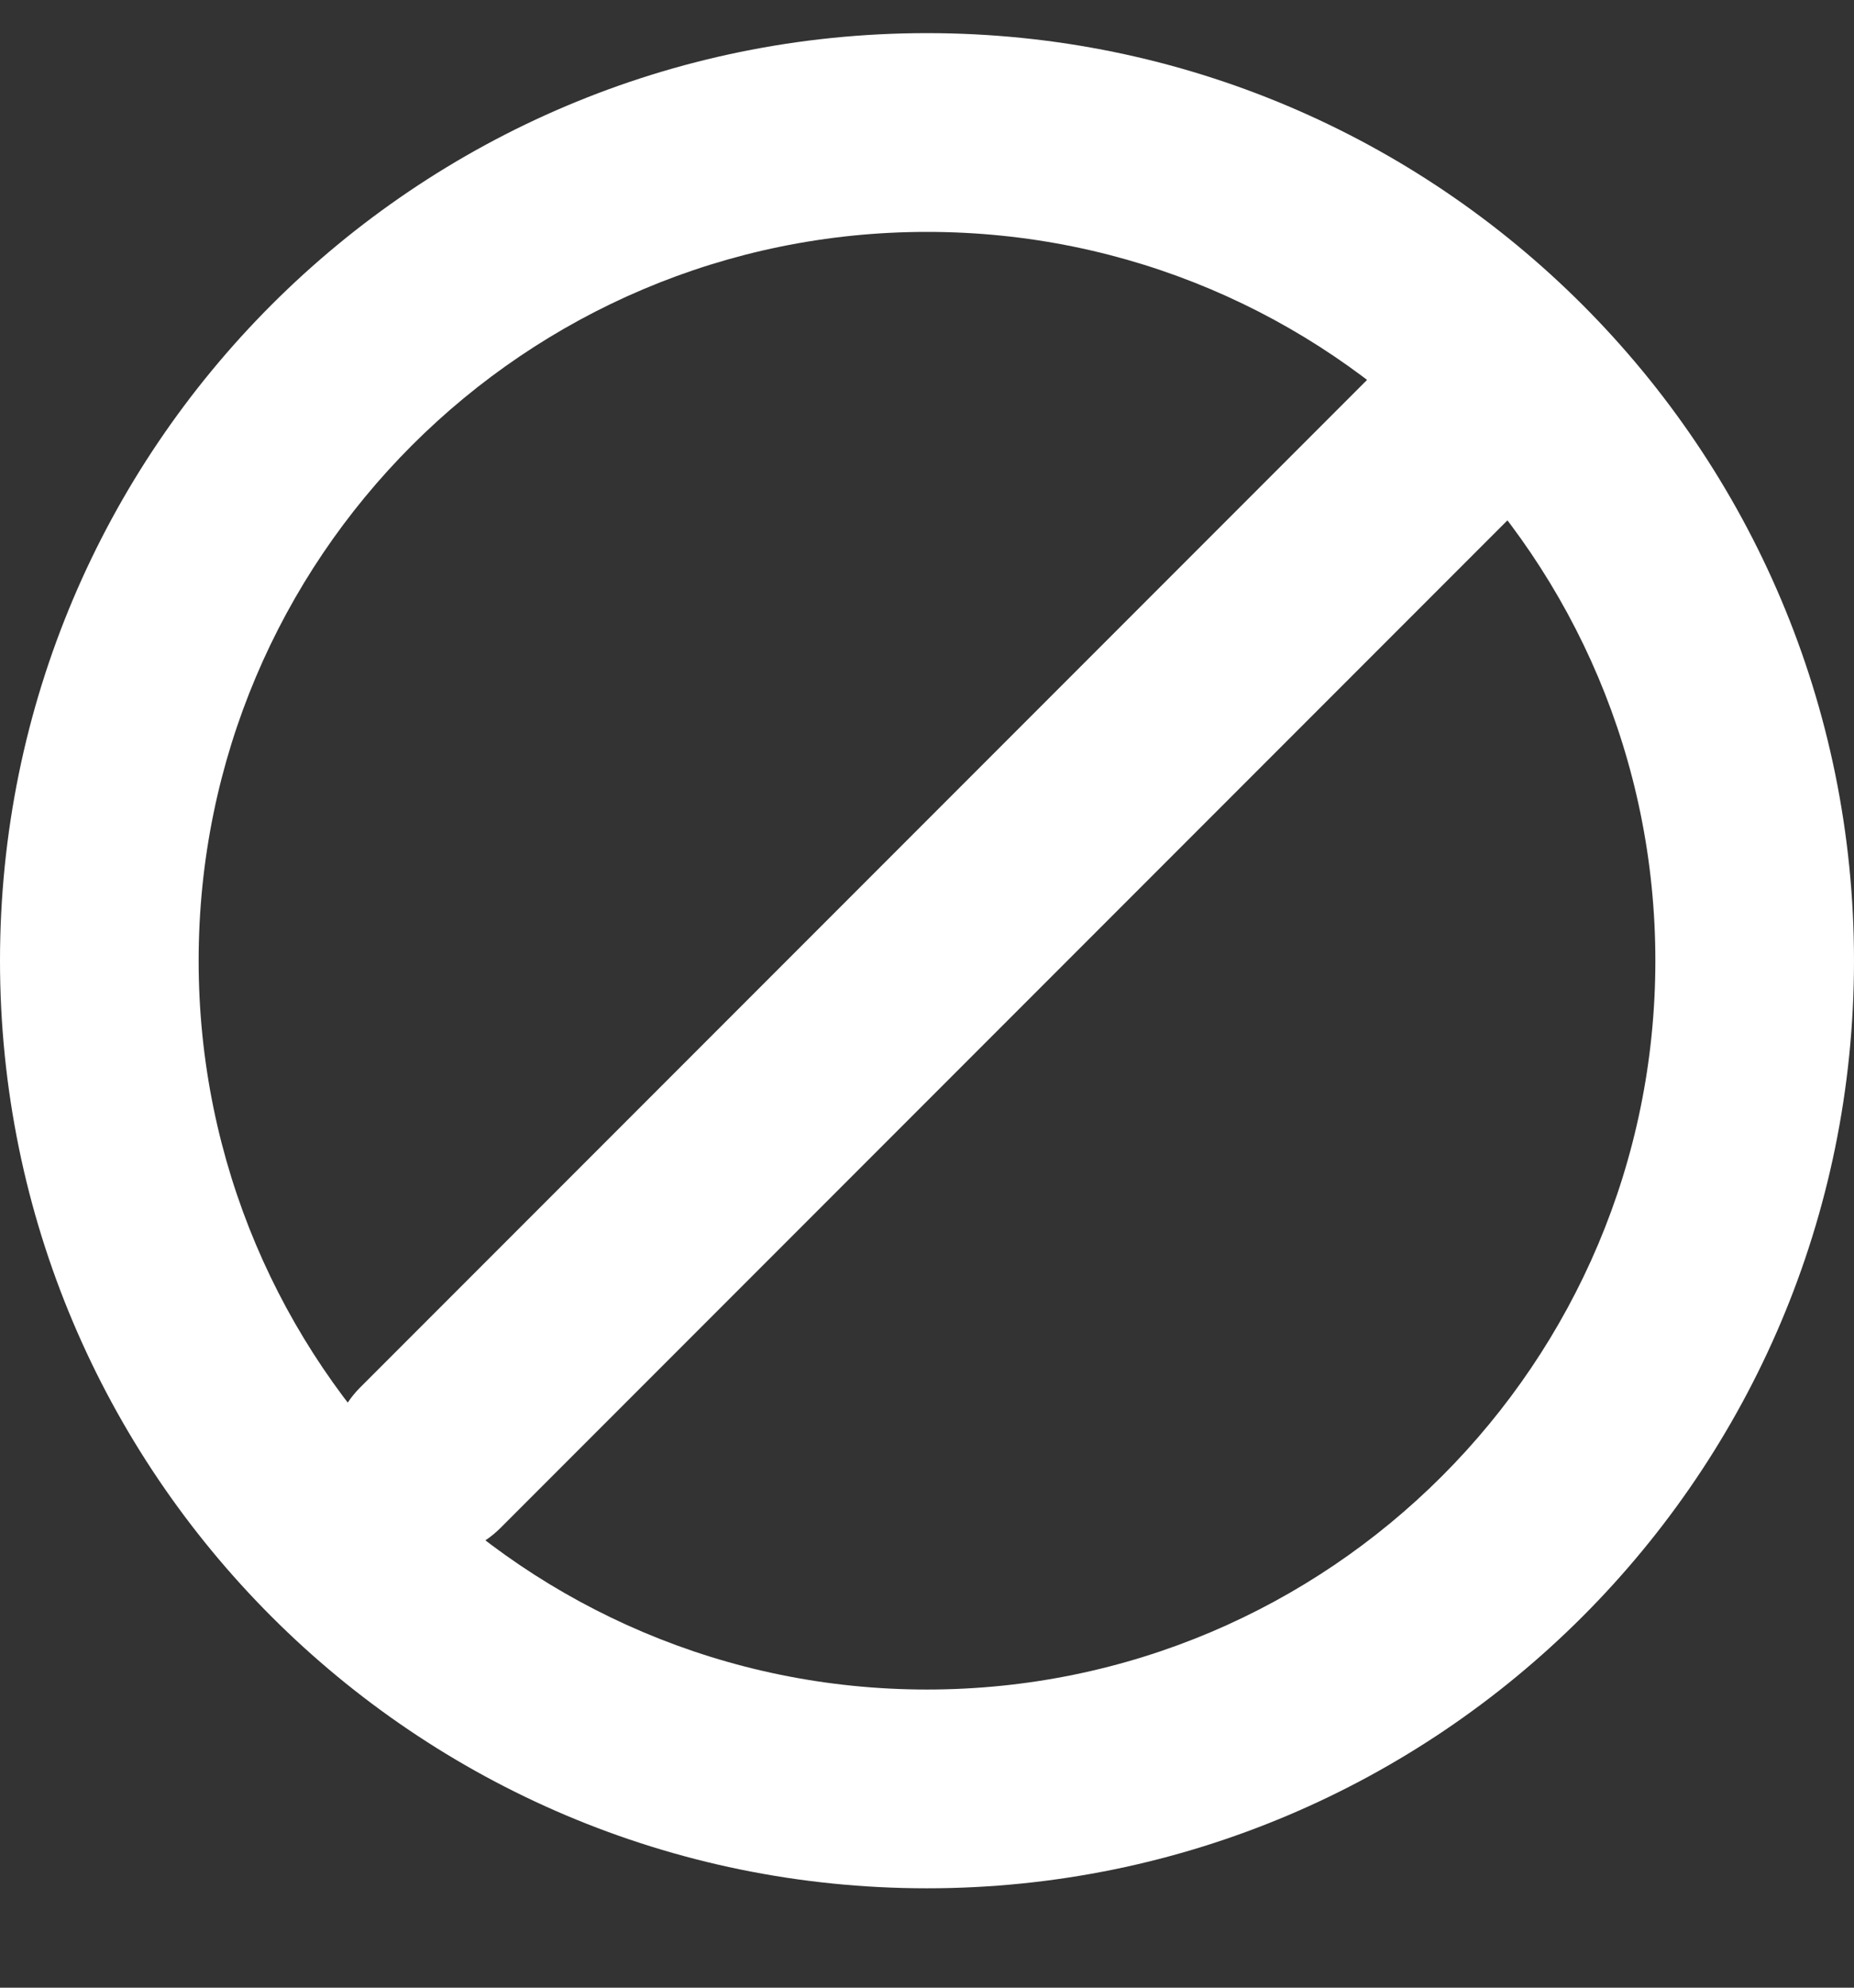 <svg width="14" height="15" viewBox="0 0 14 15" fill="none" xmlns="http://www.w3.org/2000/svg">
<rect x="0" y="0" width="14" height="15" fill="#333333" stroke="none"/>
<path fill-rule="evenodd" clip-rule="evenodd" d="M7 1.75C3.962 1.75 1.5 4.212 1.5 7.25C1.5 10.288 3.962 12.75 7 12.75C10.038 12.75 12.5 10.288 12.5 7.25C12.5 4.212 10.038 1.75 7 1.75ZM0 7.25C0 3.384 3.134 0.25 7 0.25C10.866 0.25 14 3.384 14 7.25C14 11.116 10.866 14.25 7 14.25C3.134 14.25 0 11.116 0 7.25Z" fill="white"/>
<path fill-rule="evenodd" clip-rule="evenodd" d="M11.78 2.47C12.073 2.763 12.073 3.237 11.78 3.53L3.78 11.53C3.487 11.823 3.013 11.823 2.72 11.53C2.427 11.237 2.427 10.763 2.72 10.47L10.72 2.47C11.013 2.177 11.487 2.177 11.78 2.47Z" fill="white"/>
</svg>
